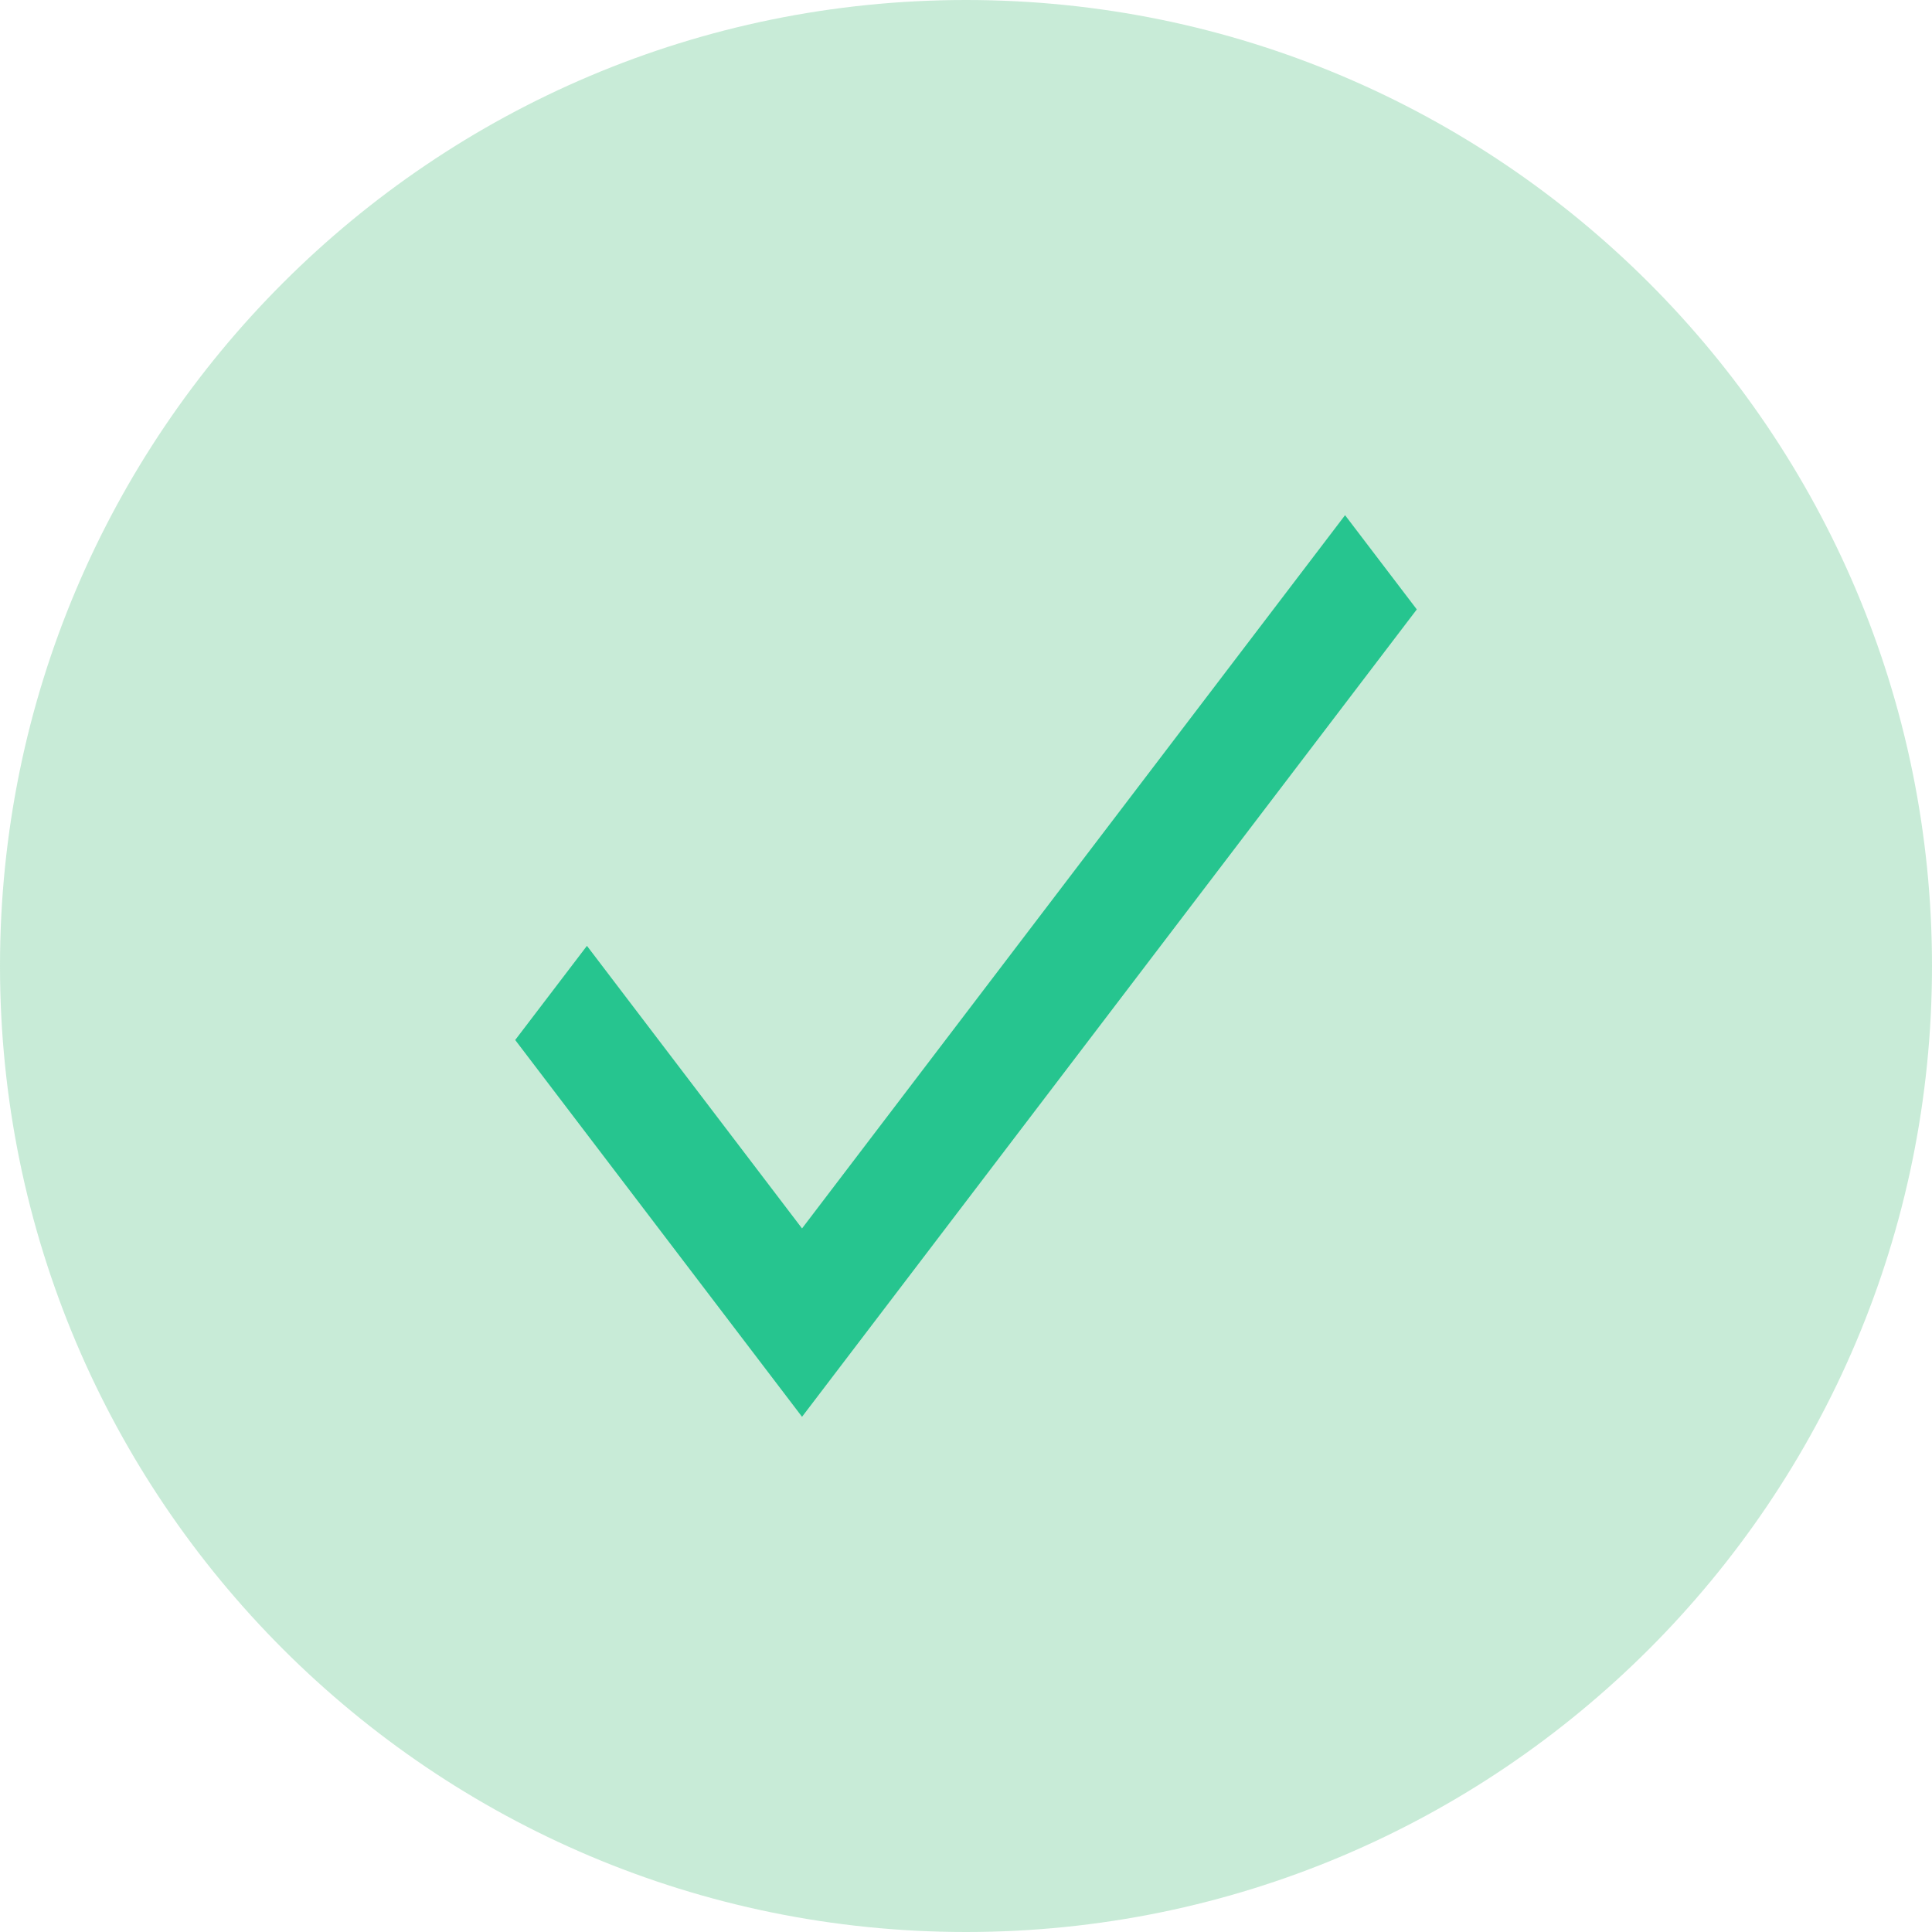 <svg width="30" height="30" viewBox="0 0 30 30" fill="none" xmlns="http://www.w3.org/2000/svg">
<path d="M30 15C30 23.284 23.284 30 15 30C6.716 30 0 23.284 0 15C0 6.716 6.716 0 15 0C23.284 0 30 6.716 30 15Z" fill="#48BB78" fill-opacity="0.3"/>
<path d="M12.454 19.075L9.114 14.687L8 16.149L12.454 22L22 9.463L20.886 8L12.454 19.075Z" fill="#26C58F"/>
</svg>
